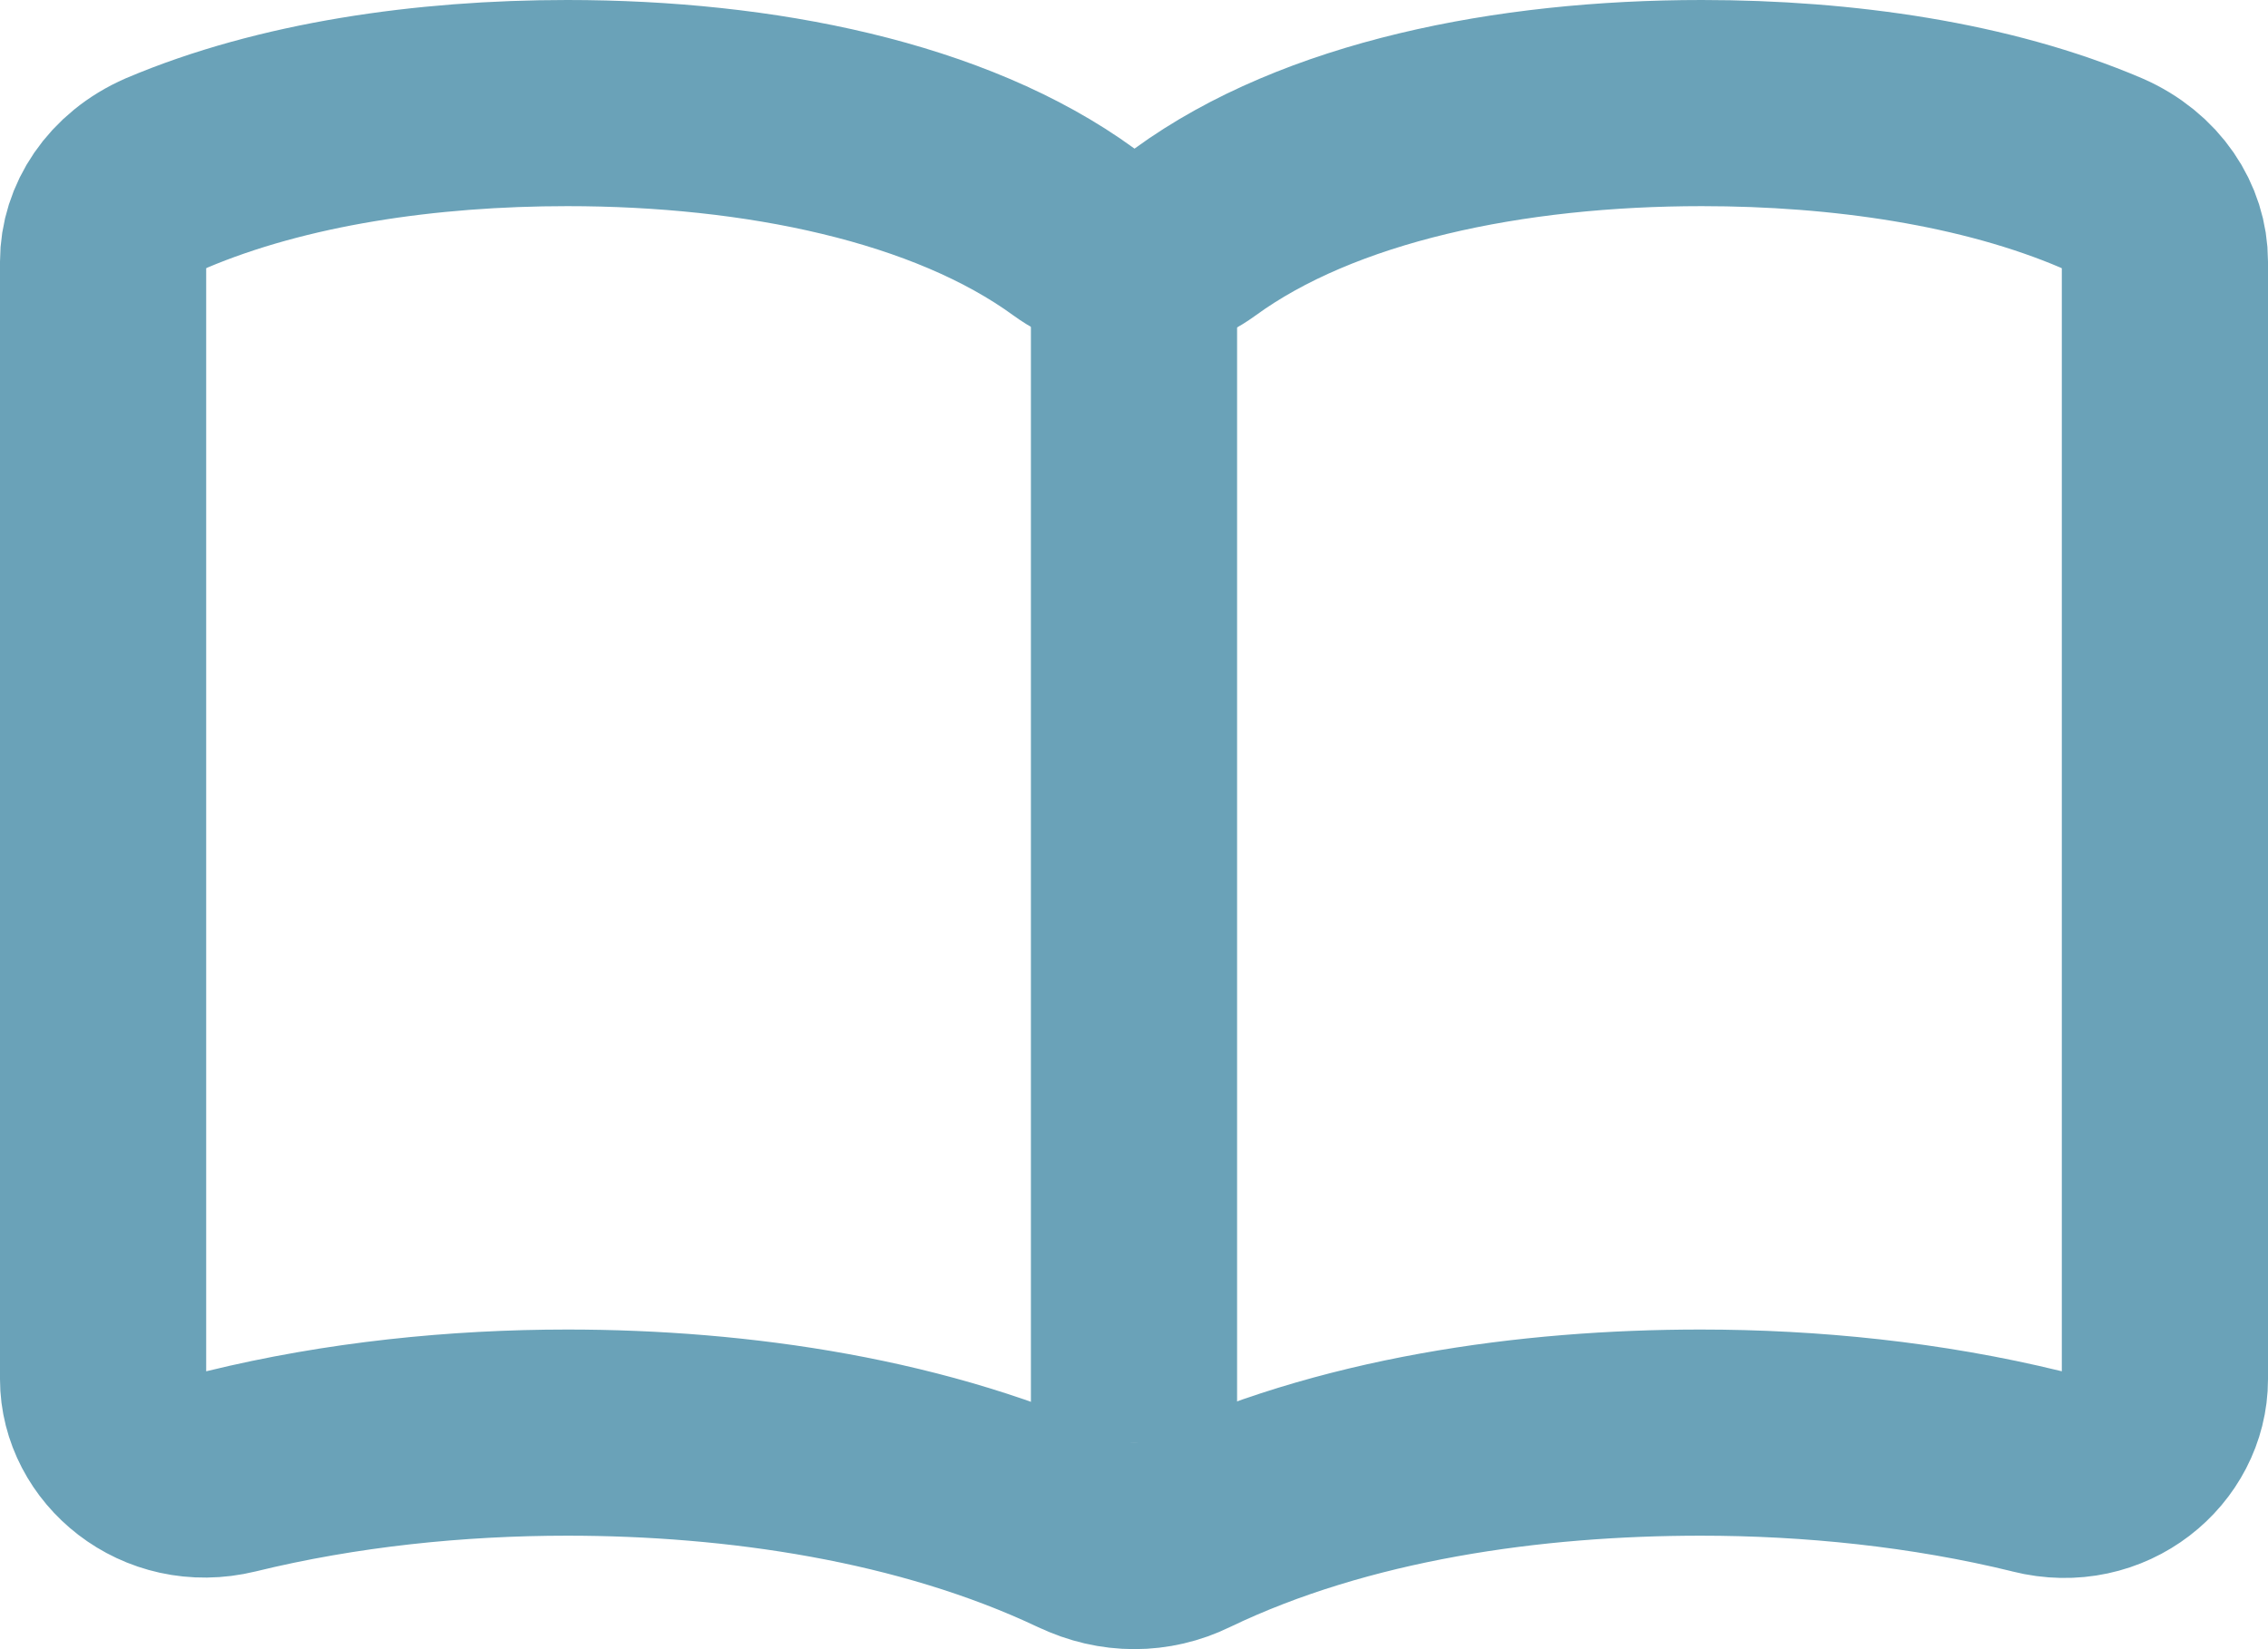<svg width="22" height="16" viewBox="0 0 22 16" fill="none" xmlns="http://www.w3.org/2000/svg">
<path d="M10.416 2.25C10.767 2.506 11.243 2.506 11.594 2.25C12.795 1.375 14.644 1 16.508 1C17.876 1 19.269 1.202 20.383 1.678C20.787 1.854 21 2.2 21 2.538V13.381C21 13.953 20.427 14.443 19.763 14.276L19.757 14.274C18.687 14.012 17.565 13.899 16.497 13.899C14.855 13.899 13.028 14.149 11.502 14.882L11.502 14.882L11.496 14.885C11.185 15.037 10.826 15.04 10.498 14.882L10.498 14.882L10.492 14.88C8.972 14.161 7.151 13.899 5.503 13.899C4.435 13.899 3.314 14.012 2.244 14.274C1.57 14.438 1 13.938 1 13.381V2.538C1 2.2 1.212 1.855 1.616 1.678C2.741 1.201 4.135 1 5.503 1C7.366 1 9.215 1.375 10.416 2.25Z" stroke="#6AA2B8" stroke-width="2" stroke-linejoin="round"/>
<line x1="11" y1="2" x2="11" y2="14" stroke="#6AA2B8" stroke-width="2" stroke-linejoin="round"/>
</svg>
